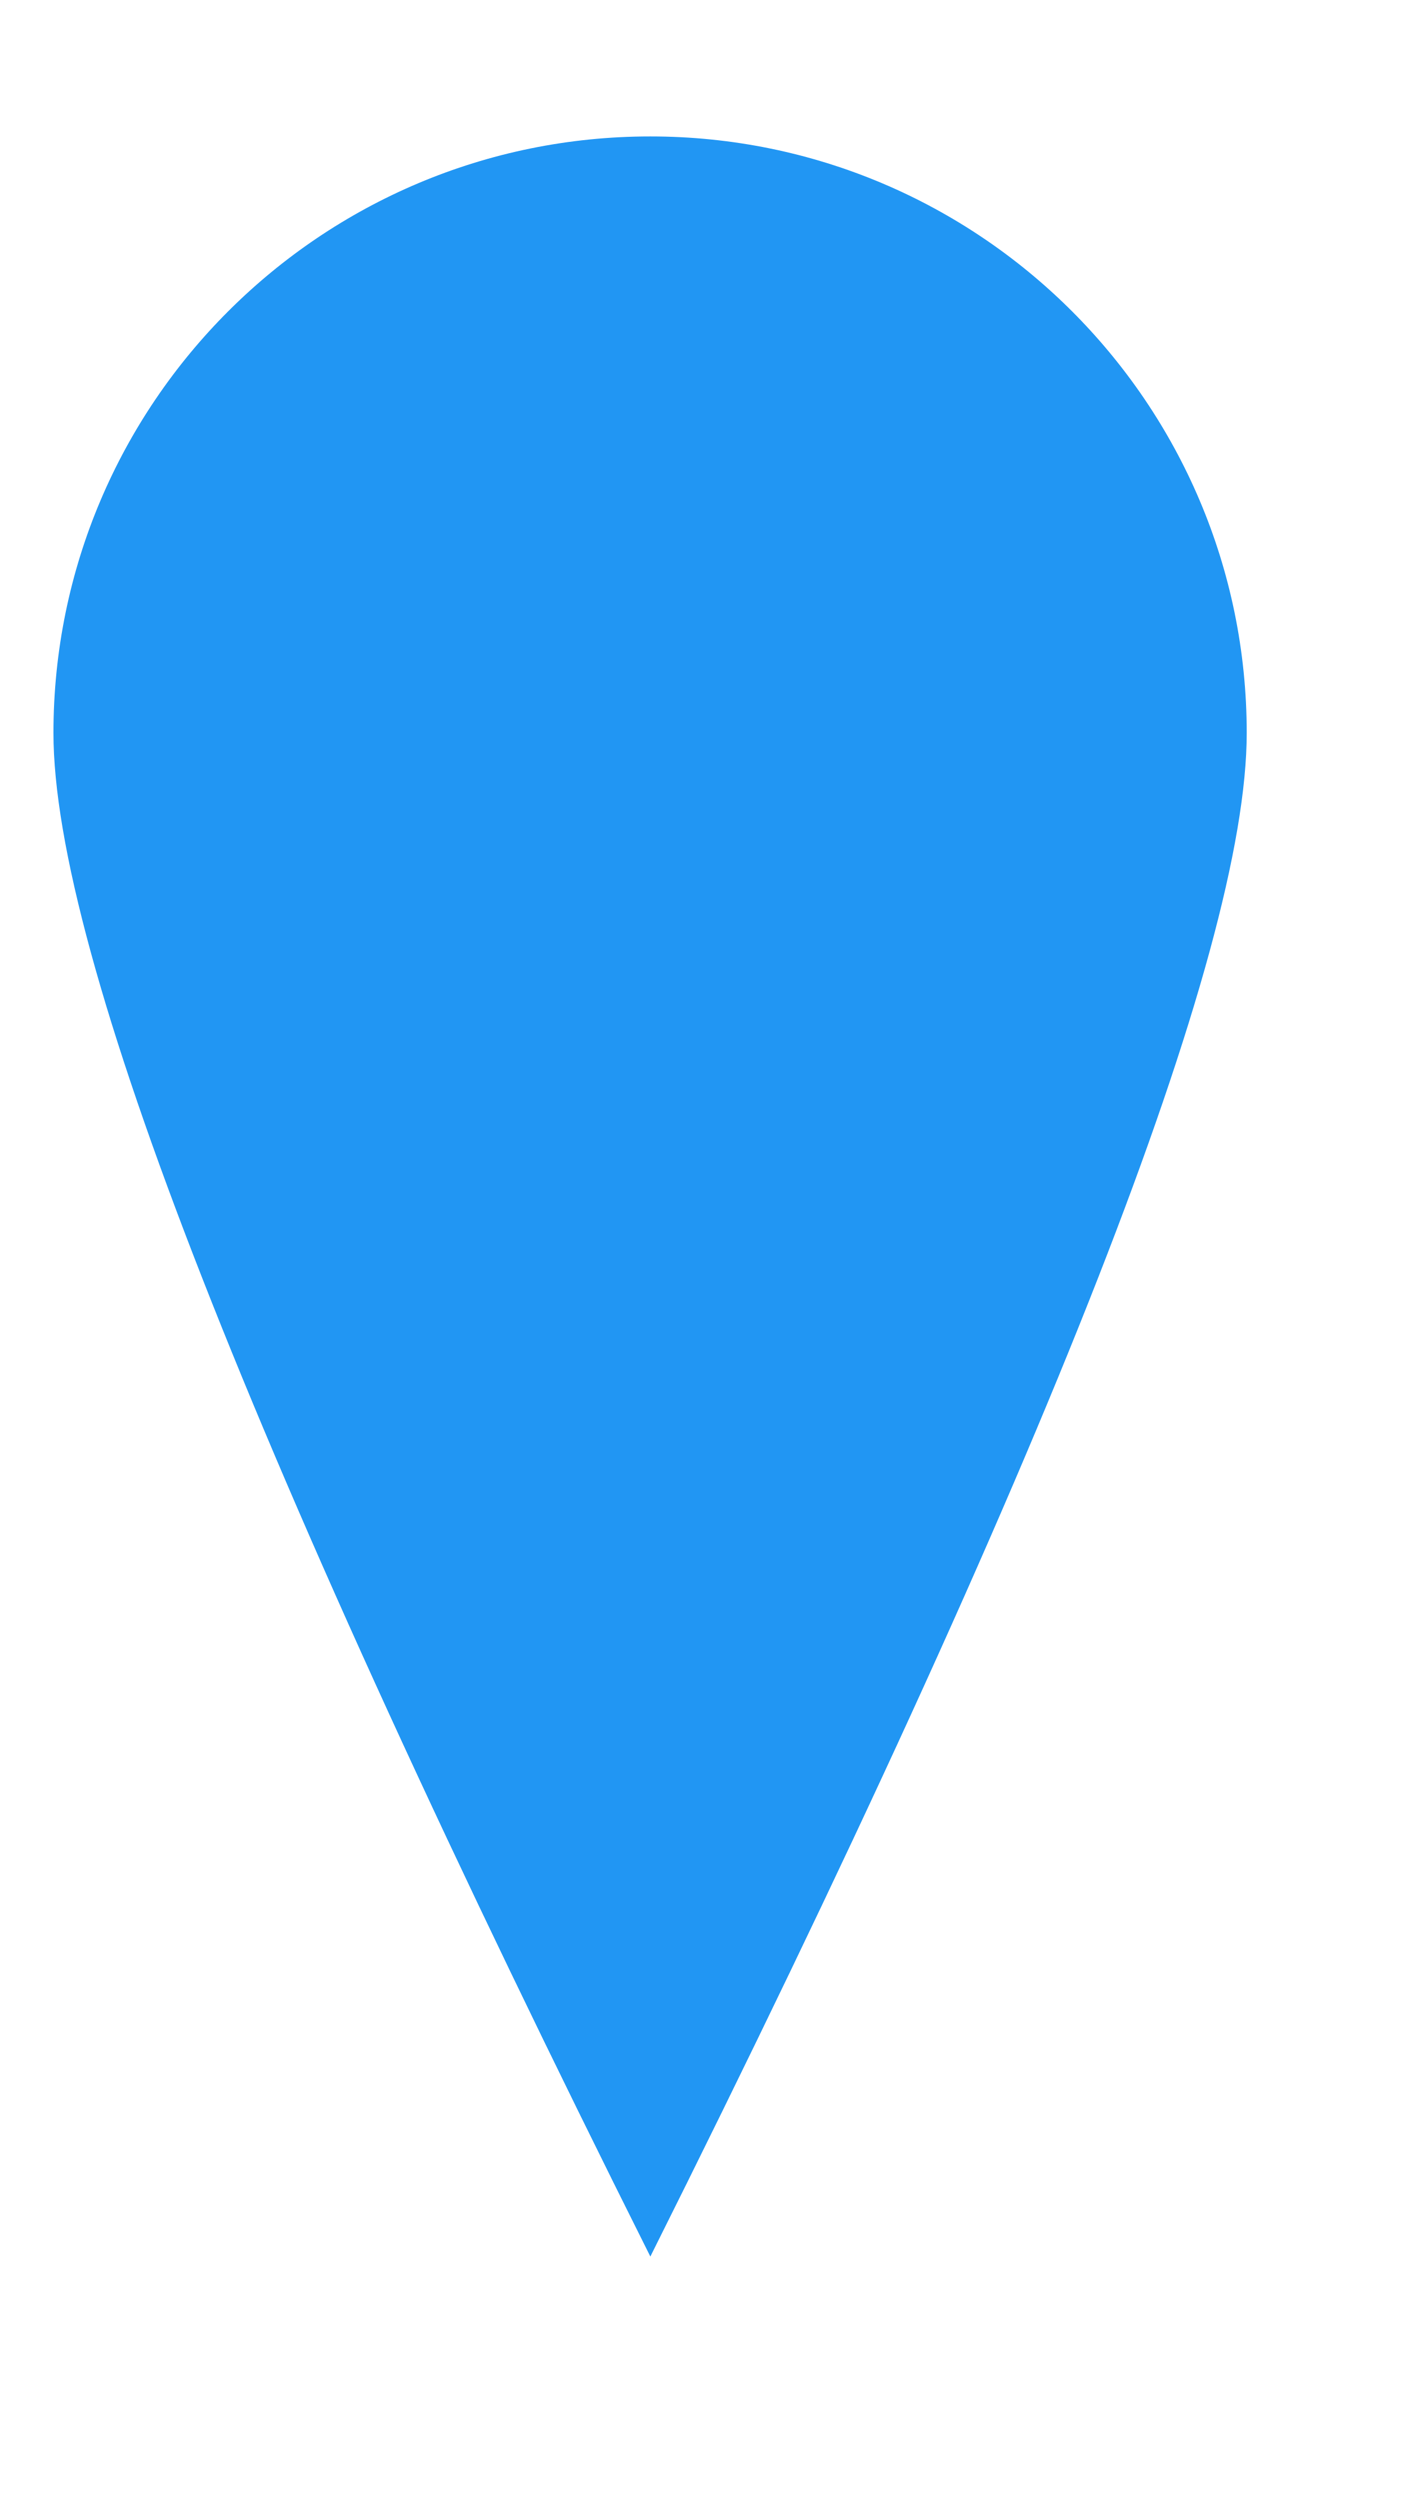 <?xml version="1.0" encoding="UTF-8" standalone="no"?>
<!DOCTYPE svg PUBLIC "-//W3C//DTD SVG 1.1//EN" "http://www.w3.org/Graphics/SVG/1.1/DTD/svg11.dtd">
<svg version="1.1" xmlns="http://www.w3.org/2000/svg" xmlns:xlink="http://www.w3.org/1999/xlink" preserveAspectRatio="xMidYMid meet" viewBox="184.989 193.817 26.353 43.706" width="40" height="71.05"><defs><path d="M208.34 205.99C208.34 210.11 204.62 219.62 197.17 234.52C189.71 219.62 185.99 210.11 185.99 205.99C185.99 199.82 191 194.82 197.17 194.82C203.33 194.82 208.34 199.82 208.34 205.99Z" id="b7tcGSZq3"></path></defs><g><g><use xlink:href="#b7tcGSZq3" opacity="1" fill="#2196f3" fill-opacity="1"></use></g></g></svg>